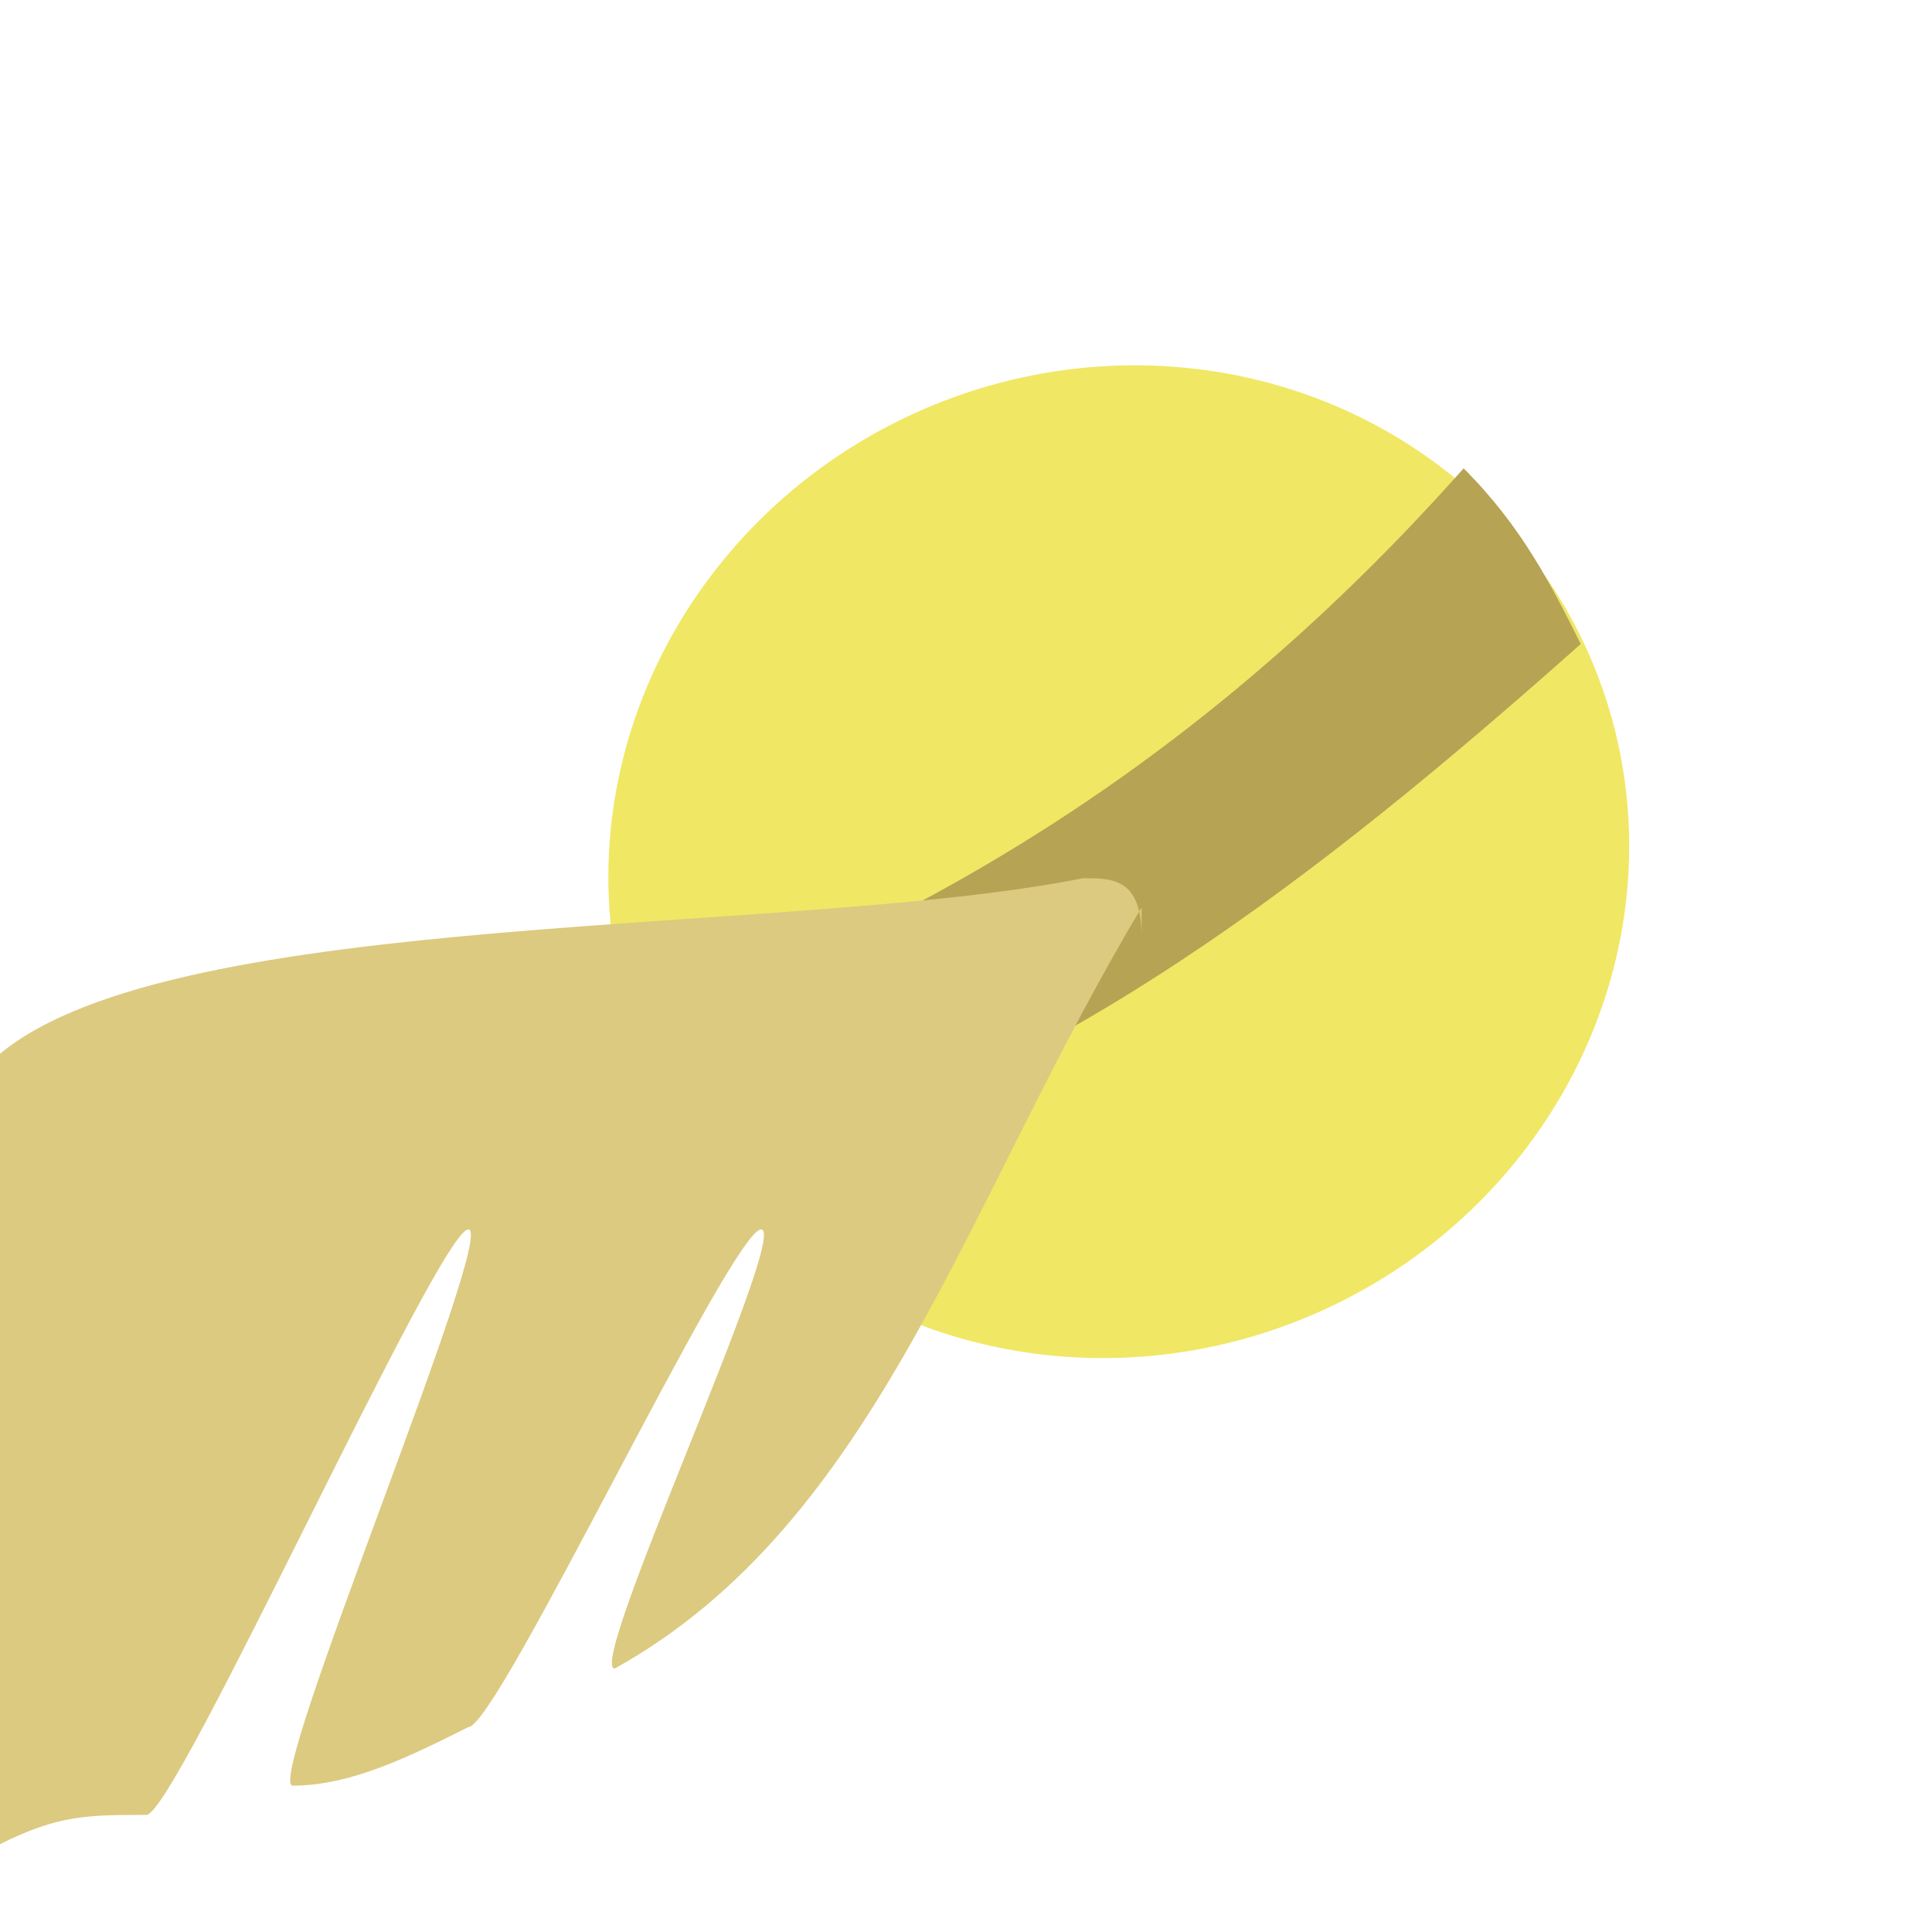 <?xml version="1.0" encoding="UTF-8"?>
<!DOCTYPE svg PUBLIC "-//W3C//DTD SVG 1.1//EN" "http://www.w3.org/Graphics/SVG/1.1/DTD/svg11.dtd">
<!-- Creator: CorelDRAW 2020 (64-Bit) -->
<svg xmlns="http://www.w3.org/2000/svg" xml:space="preserve" width="573px" height="573px" version="1.1" style="shape-rendering:geometricPrecision; text-rendering:geometricPrecision; image-rendering:optimizeQuality; fill-rule:evenodd; clip-rule:evenodd"
viewBox="0 0 66 66"
 xmlns:xlink="http://www.w3.org/1999/xlink"
 xmlns:xodm="http://www.corel.com/coreldraw/odm/2003">
 <defs>
  <style type="text/css">
   <![CDATA[
    .fil0 {fill:none}
    .fil2 {fill:#B6A354}
    .fil3 {fill:#DCCA80}
    .fil1 {fill:#F0E765}
   ]]>
  </style>
 </defs>
 <g id="Слой_x0020_1">
  <rect class="fil0" width="66" height="66"/>
  <ellipse class="fil1" transform="matrix(1.002 -0.447 0.457 1.025 38.219 29.437)" rx="16" ry="15"/>
  <path class="fil2" d="M50 16c-8,9 -17,15 -28,19l3 5c11,-3 20,-10 29,-18 -1,-2 -2,-4 -4,-6z"/>
  <path class="fil3" d="M39 31c-6,10 -9,21 -18,26 -1,0 6,-15 5,-15 -1,0 -9,17 -10,17 -2,1 -4,2 -6,2 -1,0 7,-19 6,-19 -1,0 -10,20 -11,20 -2,0 -3,0 -5,1l0 -27c6,-5 27,-4 37,-6 1,0 2,0 2,2z"/>
 </g>
</svg>

